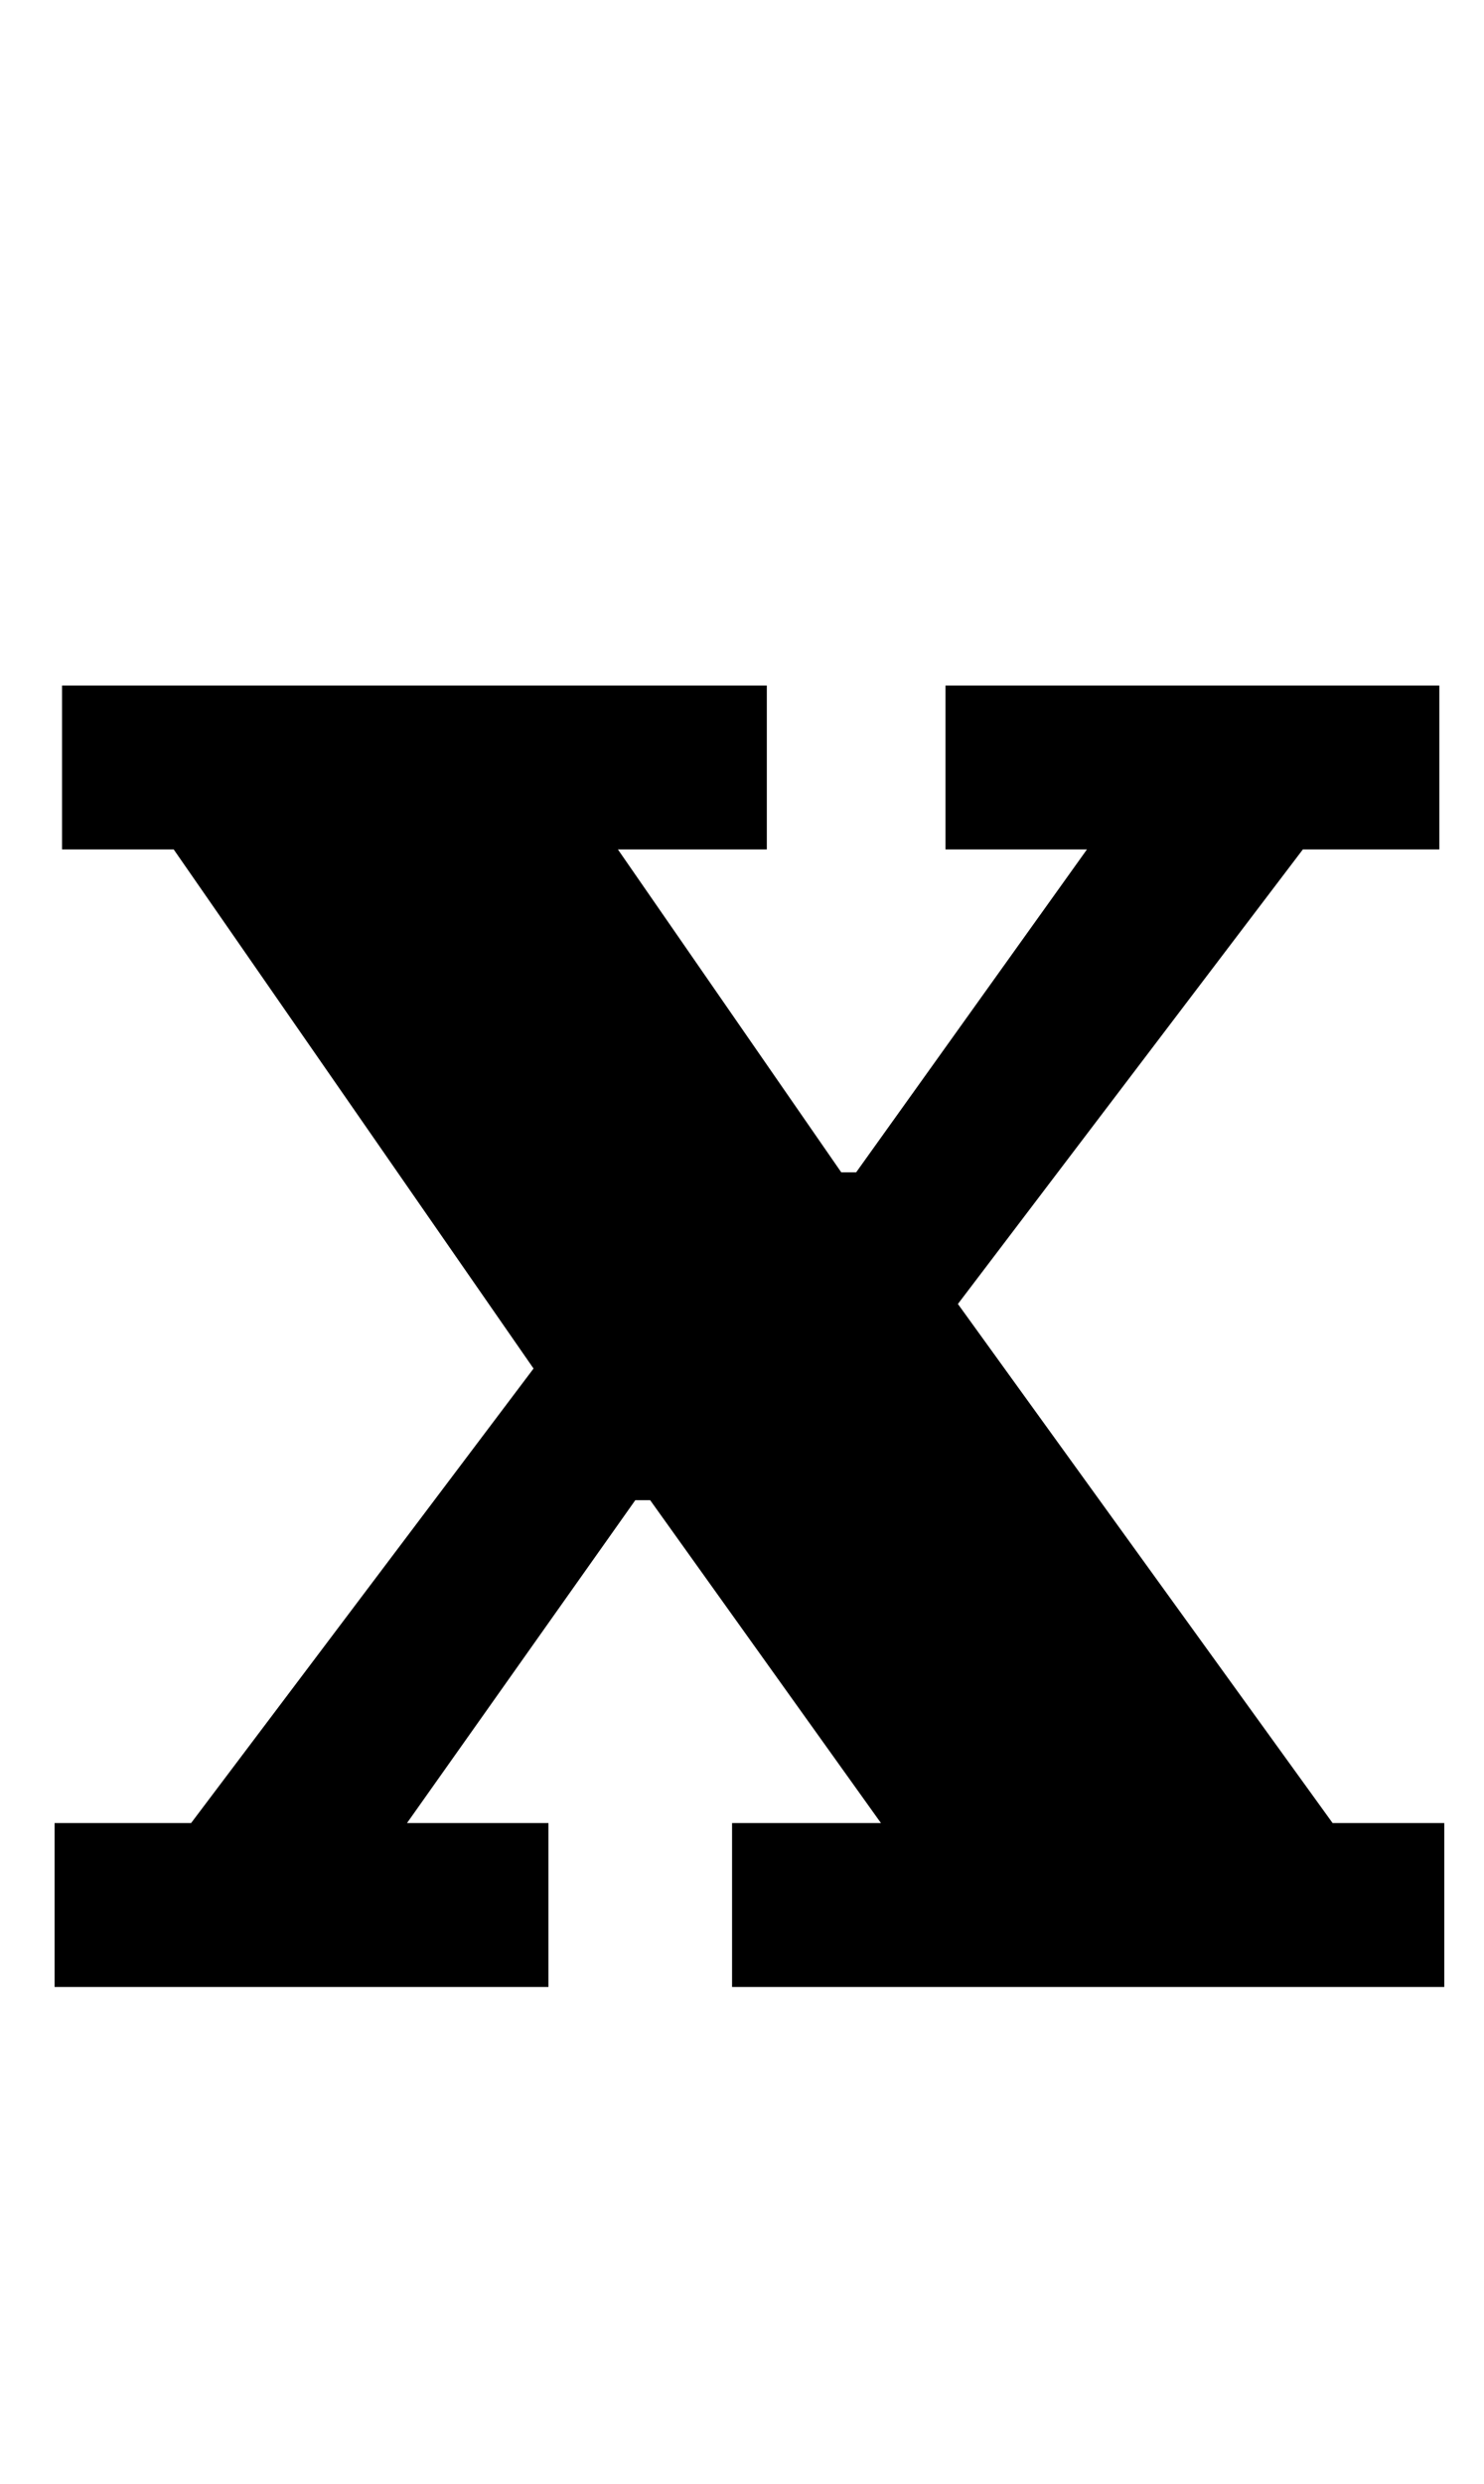 <?xml version="1.0" standalone="no"?>
<!DOCTYPE svg PUBLIC "-//W3C//DTD SVG 1.1//EN" "http://www.w3.org/Graphics/SVG/1.1/DTD/svg11.dtd" >
<svg xmlns="http://www.w3.org/2000/svg" xmlns:xlink="http://www.w3.org/1999/xlink" version="1.1" viewBox="-10 0 598 1000">
  <g transform="matrix(1 0 0 -1 0 800)">
   <path fill="currentColor"
d="M12 66h55l138 183l-145 209h-45v66h284v-66h-60l90 -130h6l93 130h-57v66h199v-66h-55l-139 -183l151 -209h45v-66h-287v66h60l-93 130h-6l-92 -130h57v-66h-199v66z" />
  </g>

</svg>

